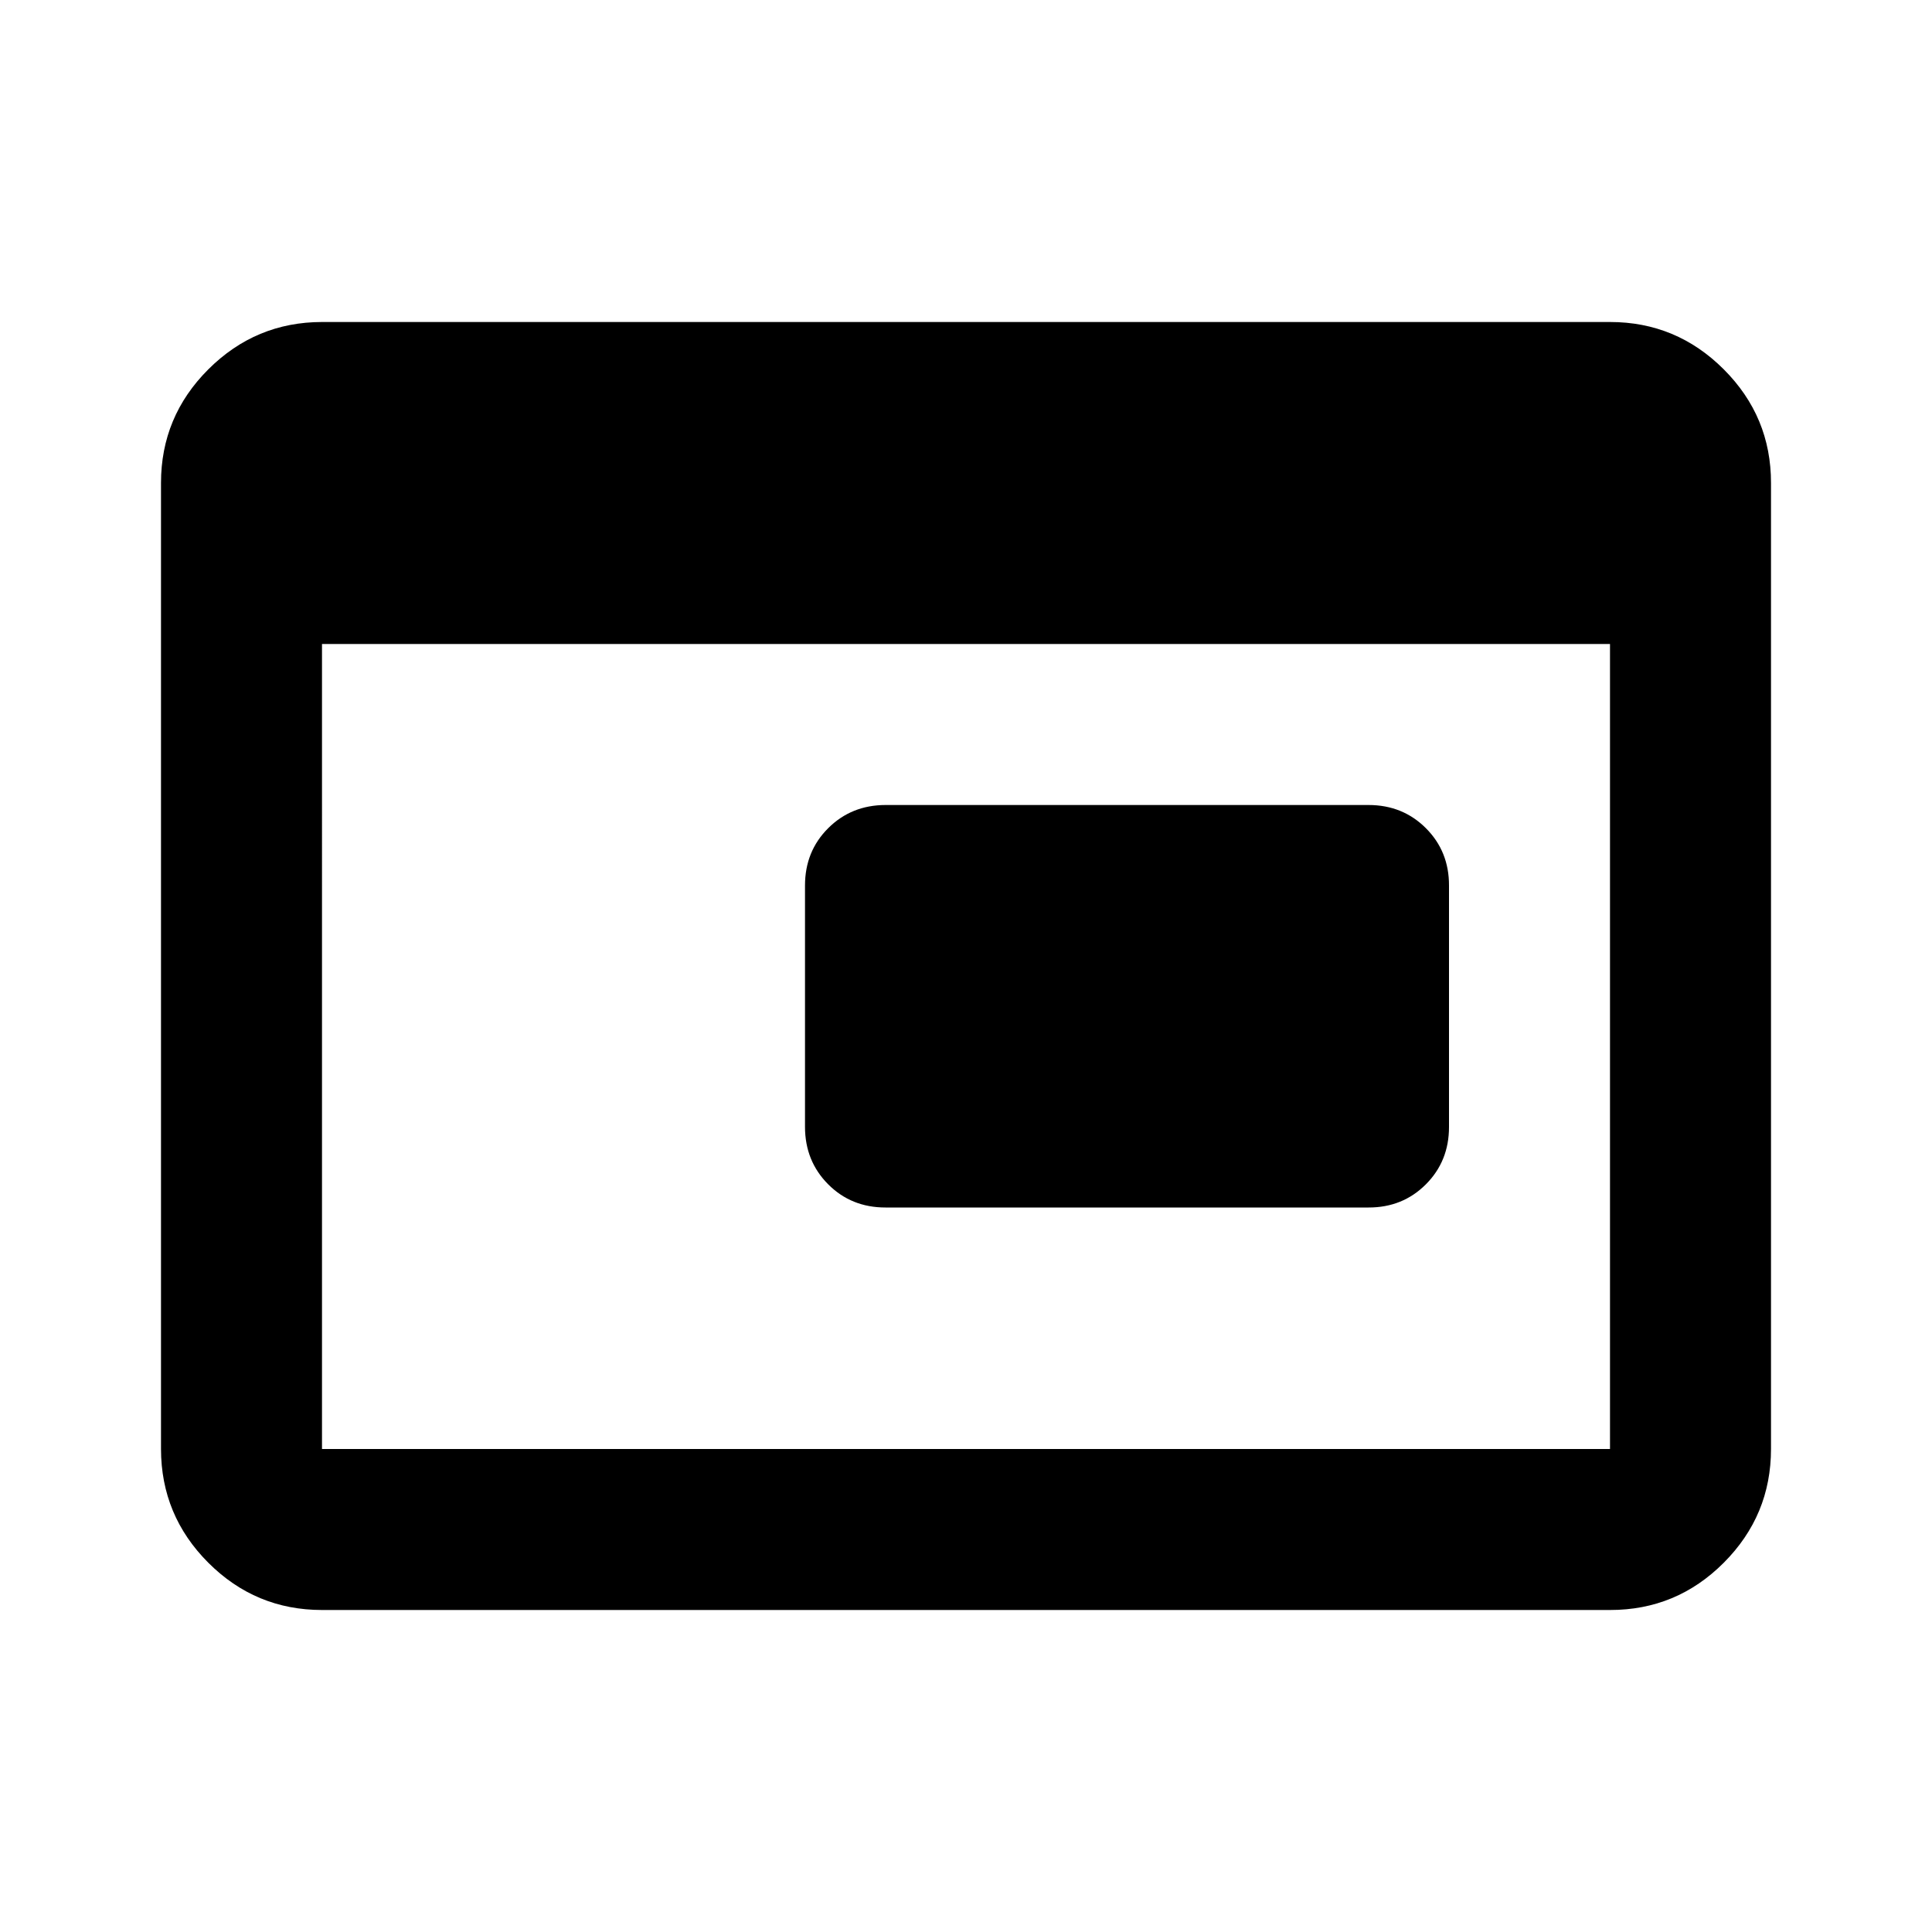 <svg xmlns="http://www.w3.org/2000/svg" width="3em" height="3em" viewBox="0 0 24 24"><path fill="currentColor" d="M11 15q-.425 0-.712-.288T10 14v-3q0-.425.288-.712T11 10h6q.425 0 .713.288T18 11v3q0 .425-.288.713T17 15zm-7 5q-.825 0-1.412-.587T2 18V6q0-.825.588-1.412T4 4h16q.825 0 1.413.588T22 6v12q0 .825-.587 1.413T20 20zm0-2h16V8H4z"/></svg>